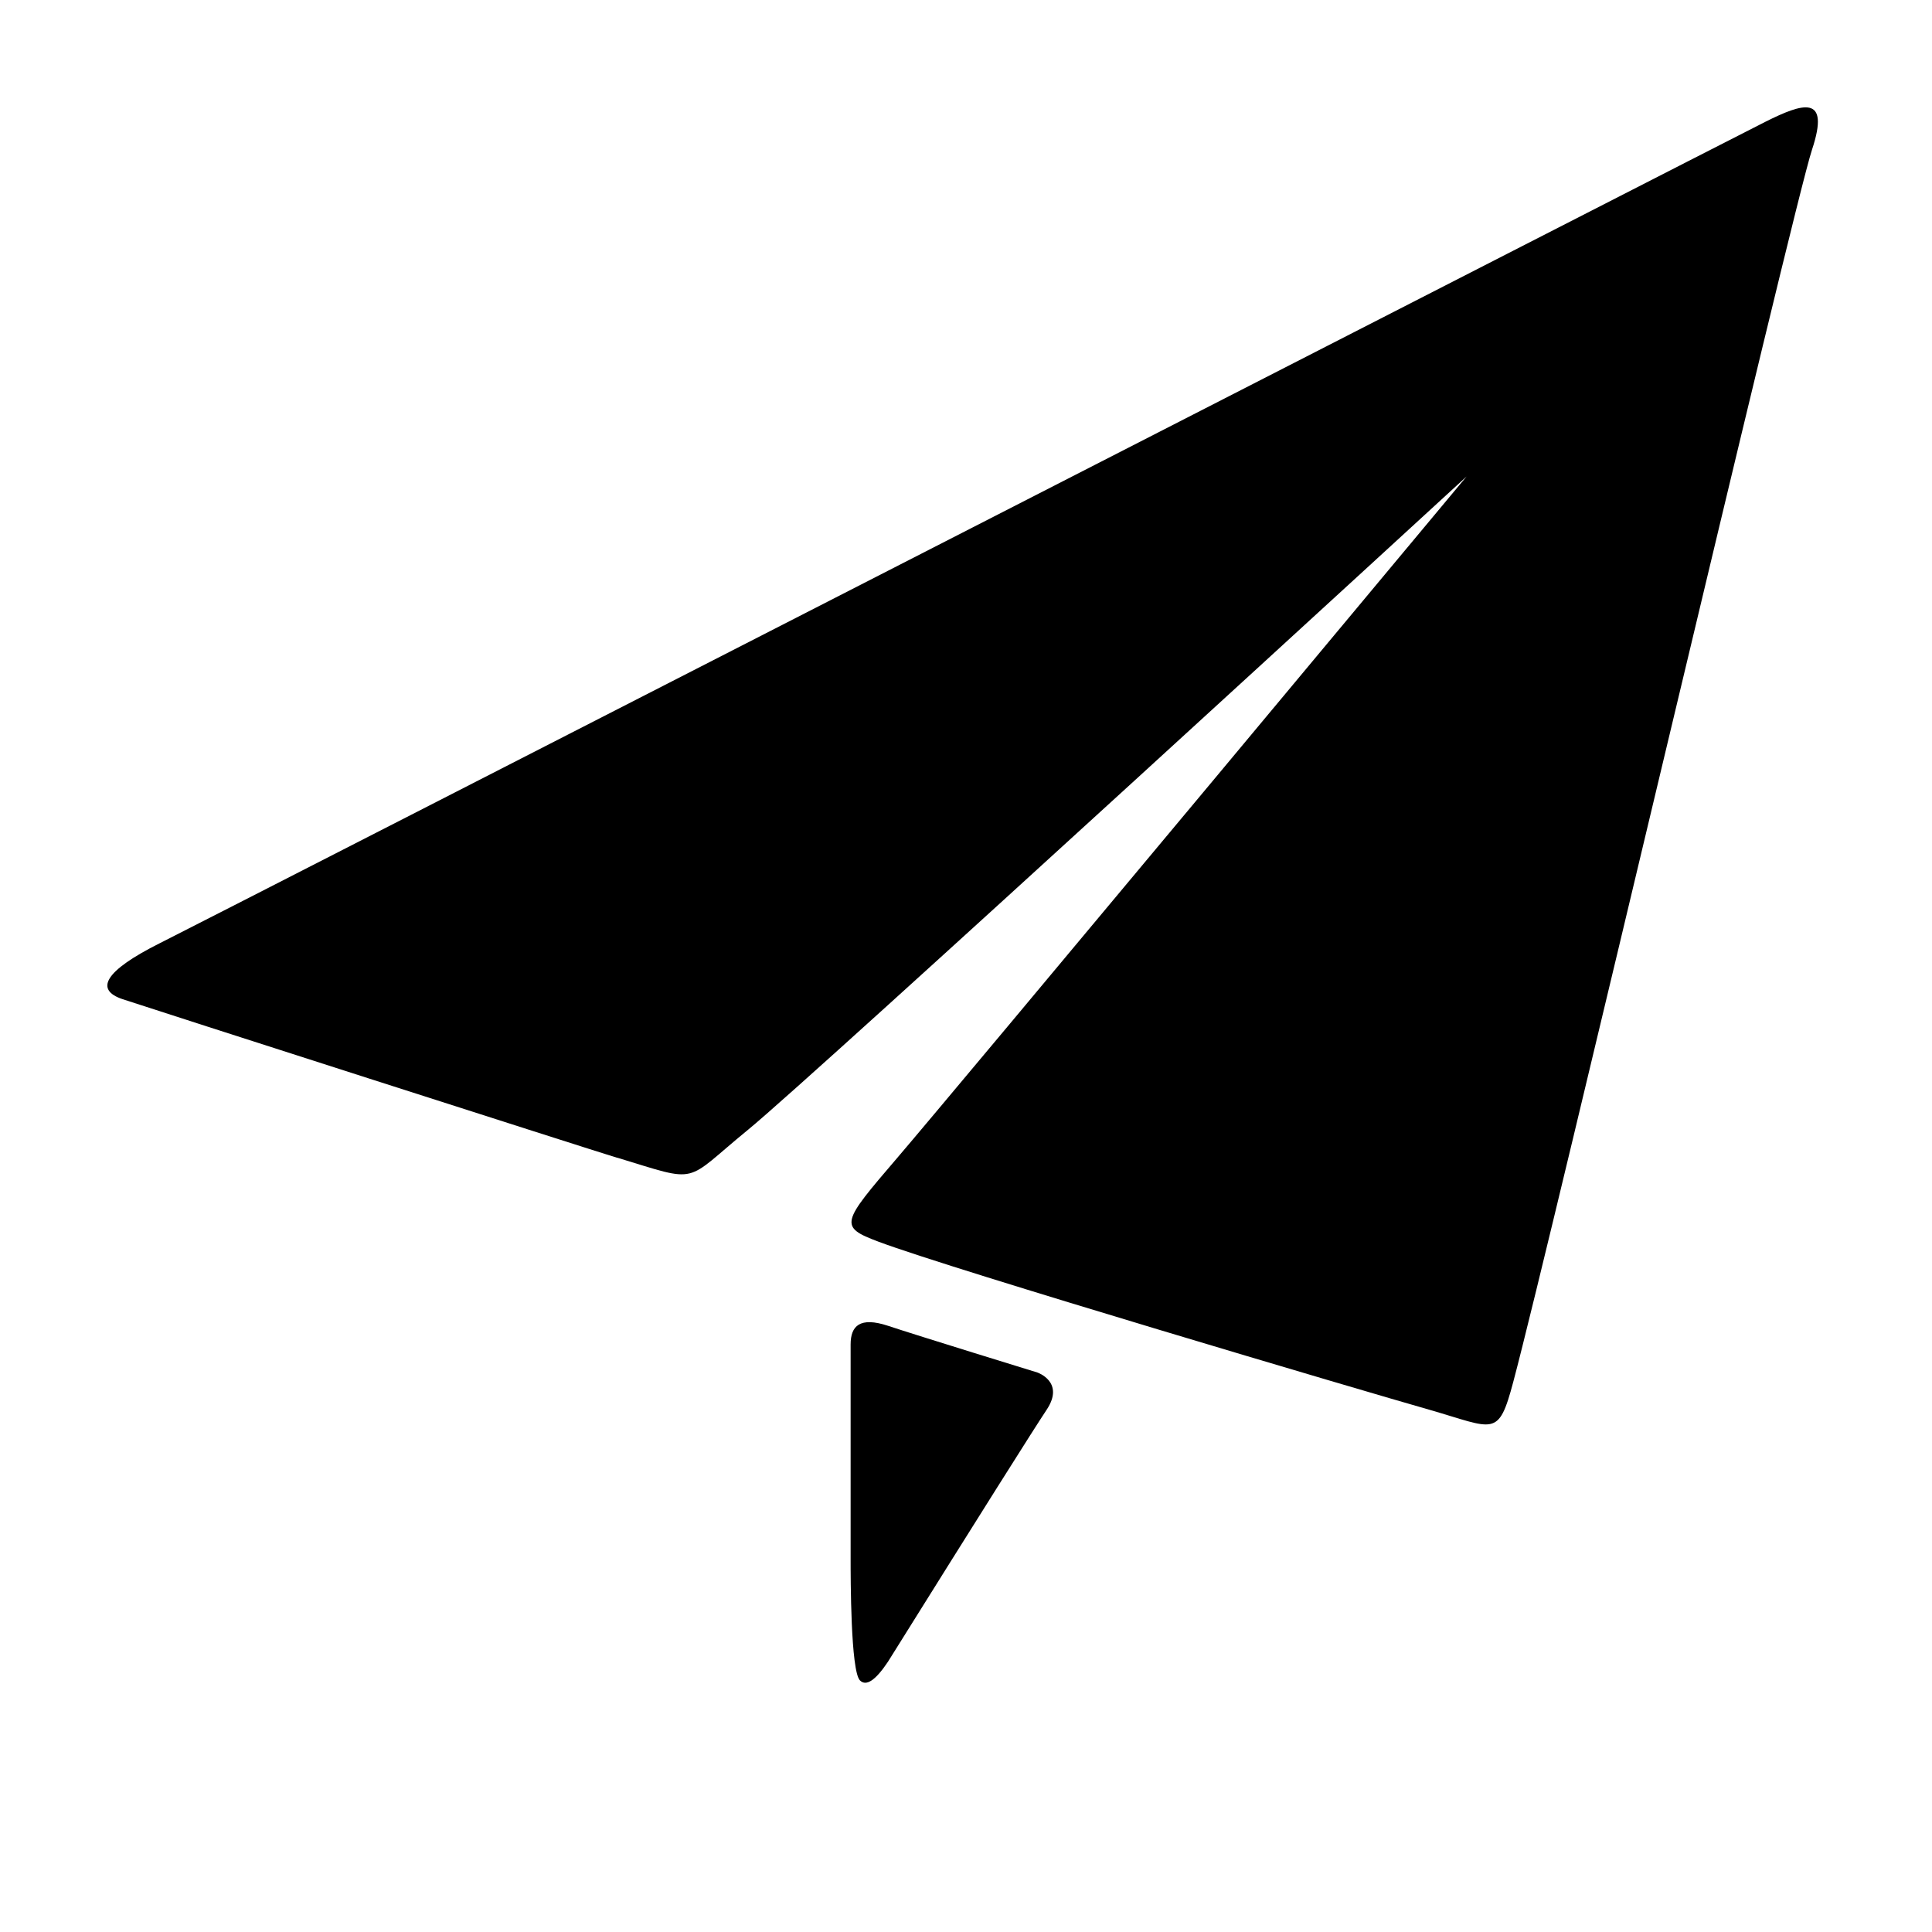 <svg height="18" viewBox="0 0 18 18" width="18" xmlns="http://www.w3.org/2000/svg"><path d="m5.751 10.787c-.264-.08-4.348-1.391-4.609-1.478-.26-.087-.173-.261.348-.522.522-.261 14.609-7.478 14.957-7.652s.608-.261.435.26c-.174.522-2.435 10.174-2.783 11.479-.14.527-.174.435-.783.26-.608-.173-4.434-1.304-5.13-1.565-.373-.14-.348-.173.174-.782s5.304-6.348 5.304-6.348-6.087 5.59-6.695 6.087c-.61.498-.435.498-1.218.26zm2.522 1.565c.26.087 1.391.435 1.391.435s.261.087.087.348c-.116.174-.609.956-1.478 2.347-.116.174-.203.232-.261.174-.087-.087-.087-.956-.087-1.13v-2c0-.174.087-.26.348-.174z" fill-rule="evenodd"/></svg>